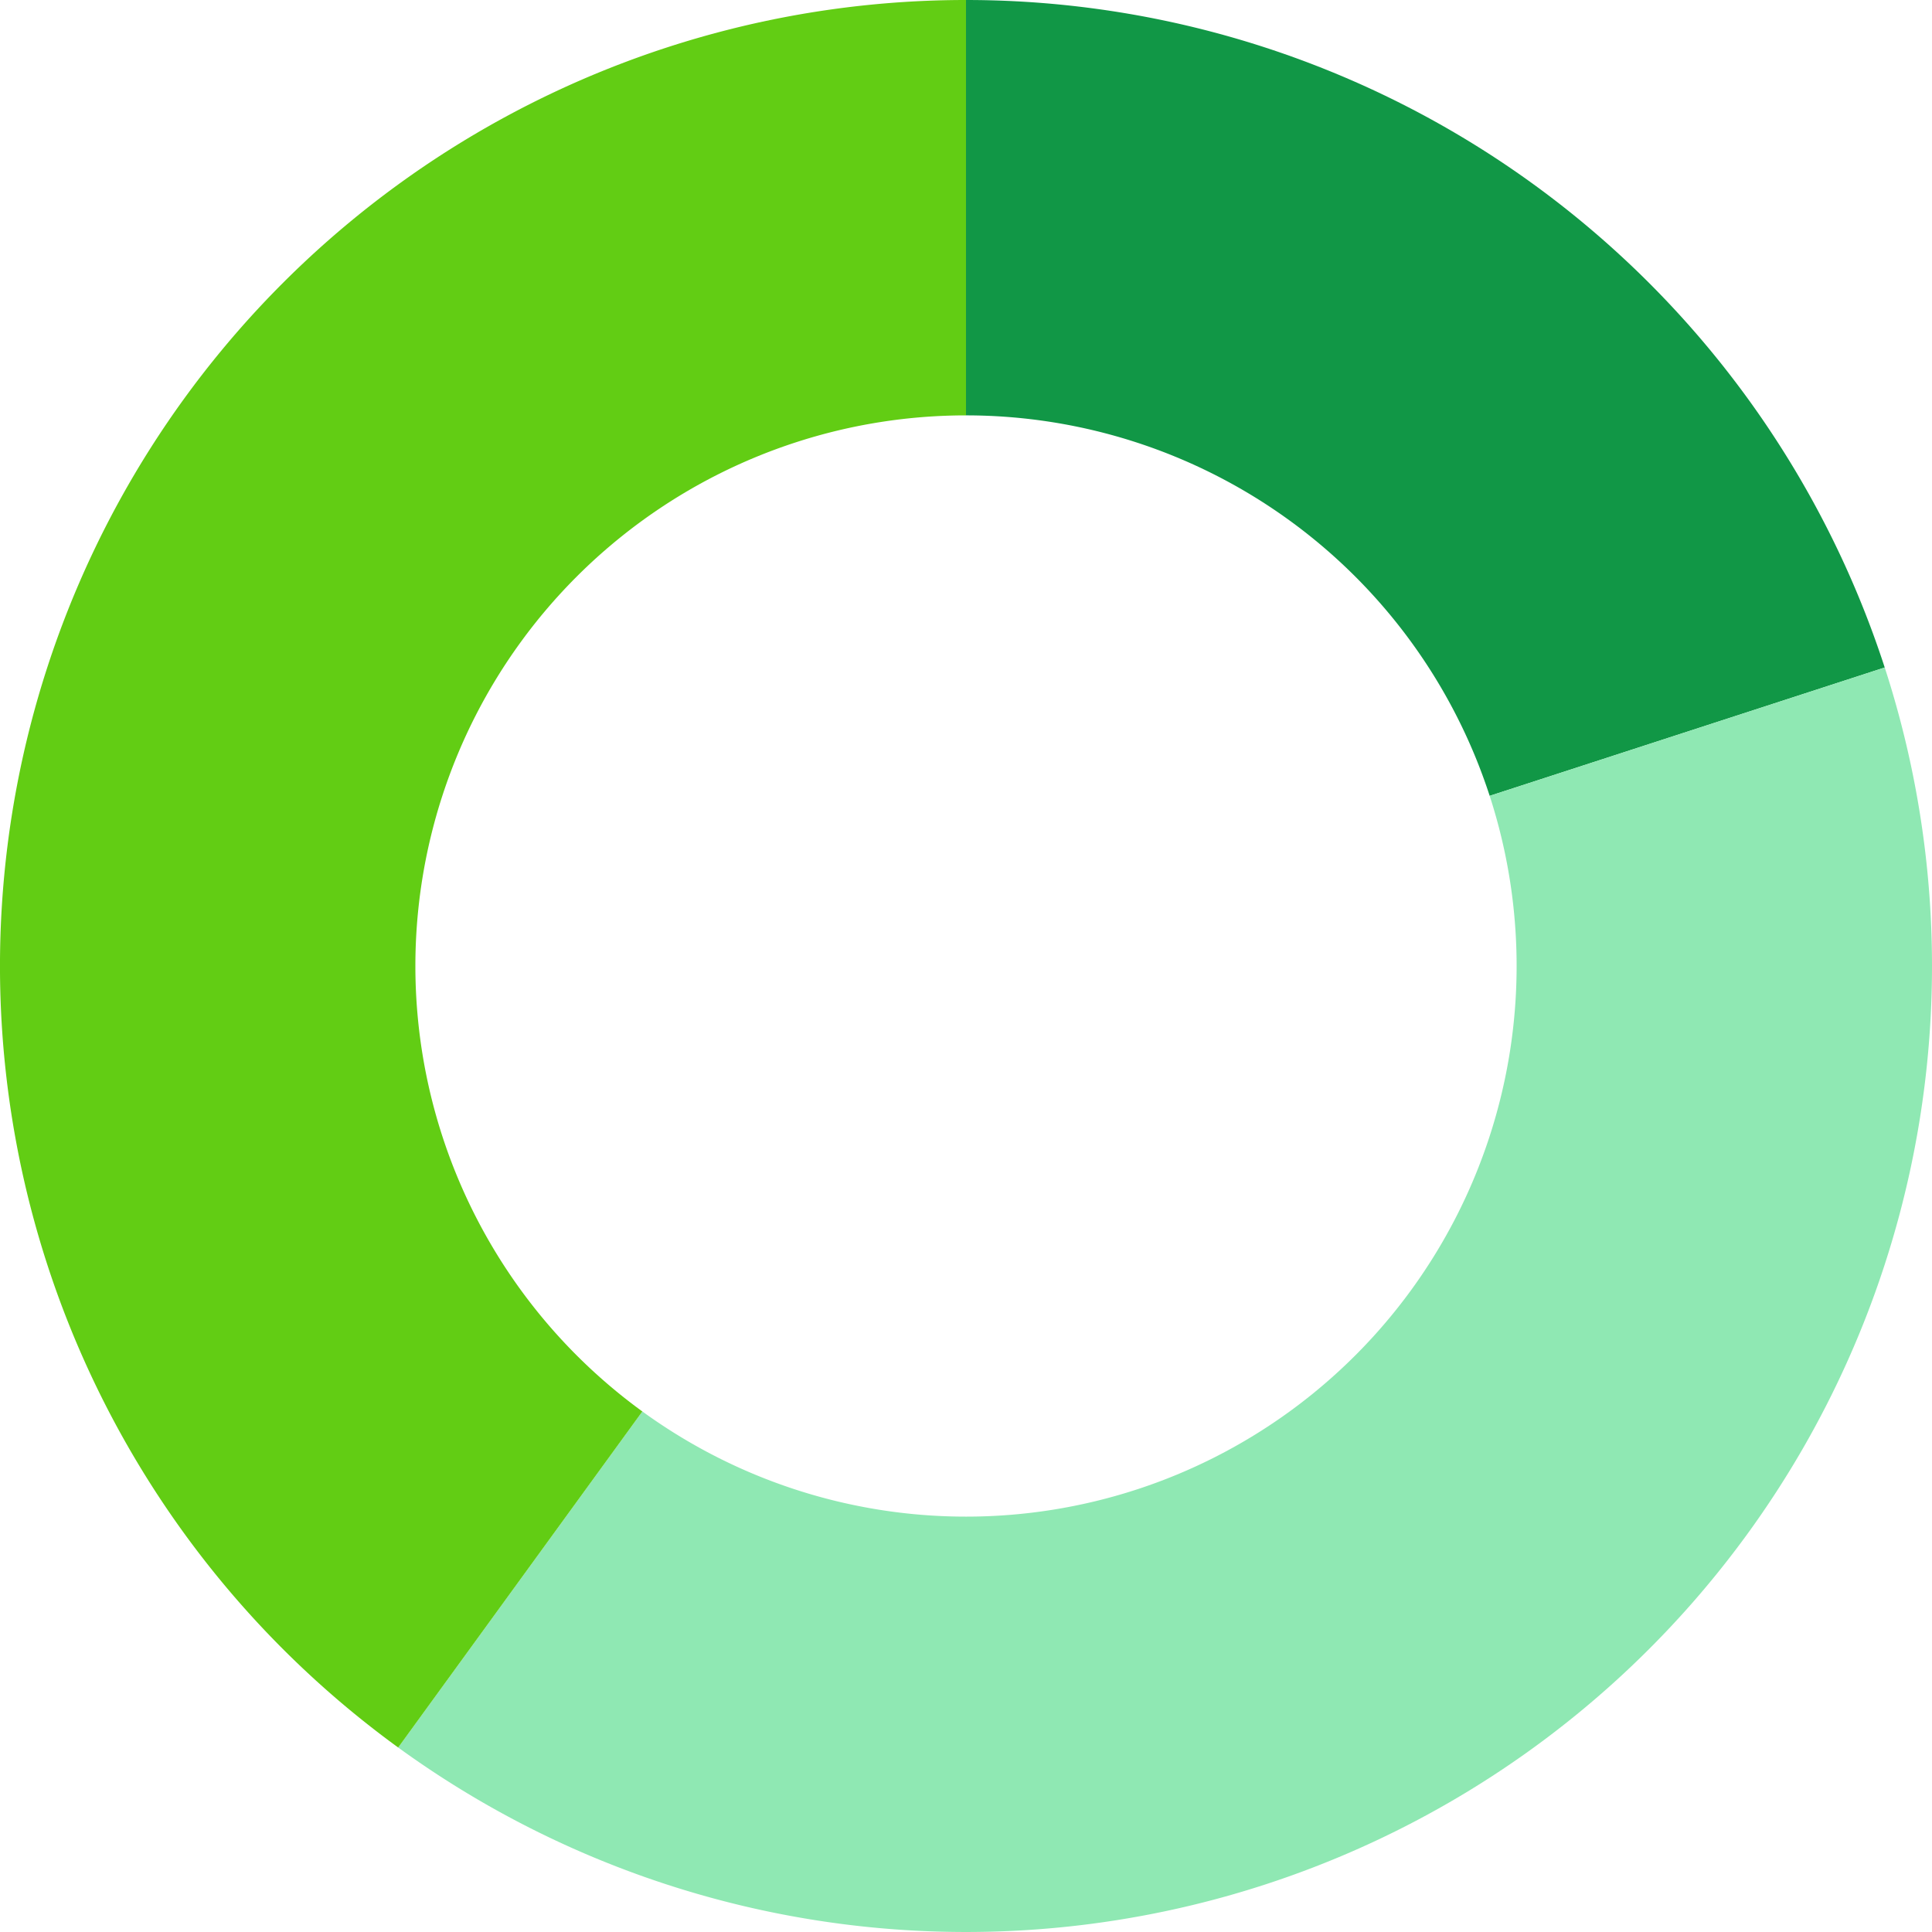 <svg fill="none" xmlns="http://www.w3.org/2000/svg" viewBox="0 0 262 262">
  <path d="M131 0a131.001 131.001 0 01124.588 90.519l-53.573 17.407A74.665 74.665 0 00131 56.33V0z" fill="#119746"/>
  <path d="M255.588 90.519A130.996 130.996 0 01208 236.98a131 131 0 01-154 0l33.11-45.572a74.667 74.667 0 00114.905-37.335 74.665 74.665 0 000-46.148l53.573-17.407z" fill="#8FE8B3"/>
  <path d="M54 236.981A130.999 130.999 0 01131 0v56.33a74.67 74.67 0 00-43.89 135.079L54 236.981z" fill="#62CD14"/>
</svg>
